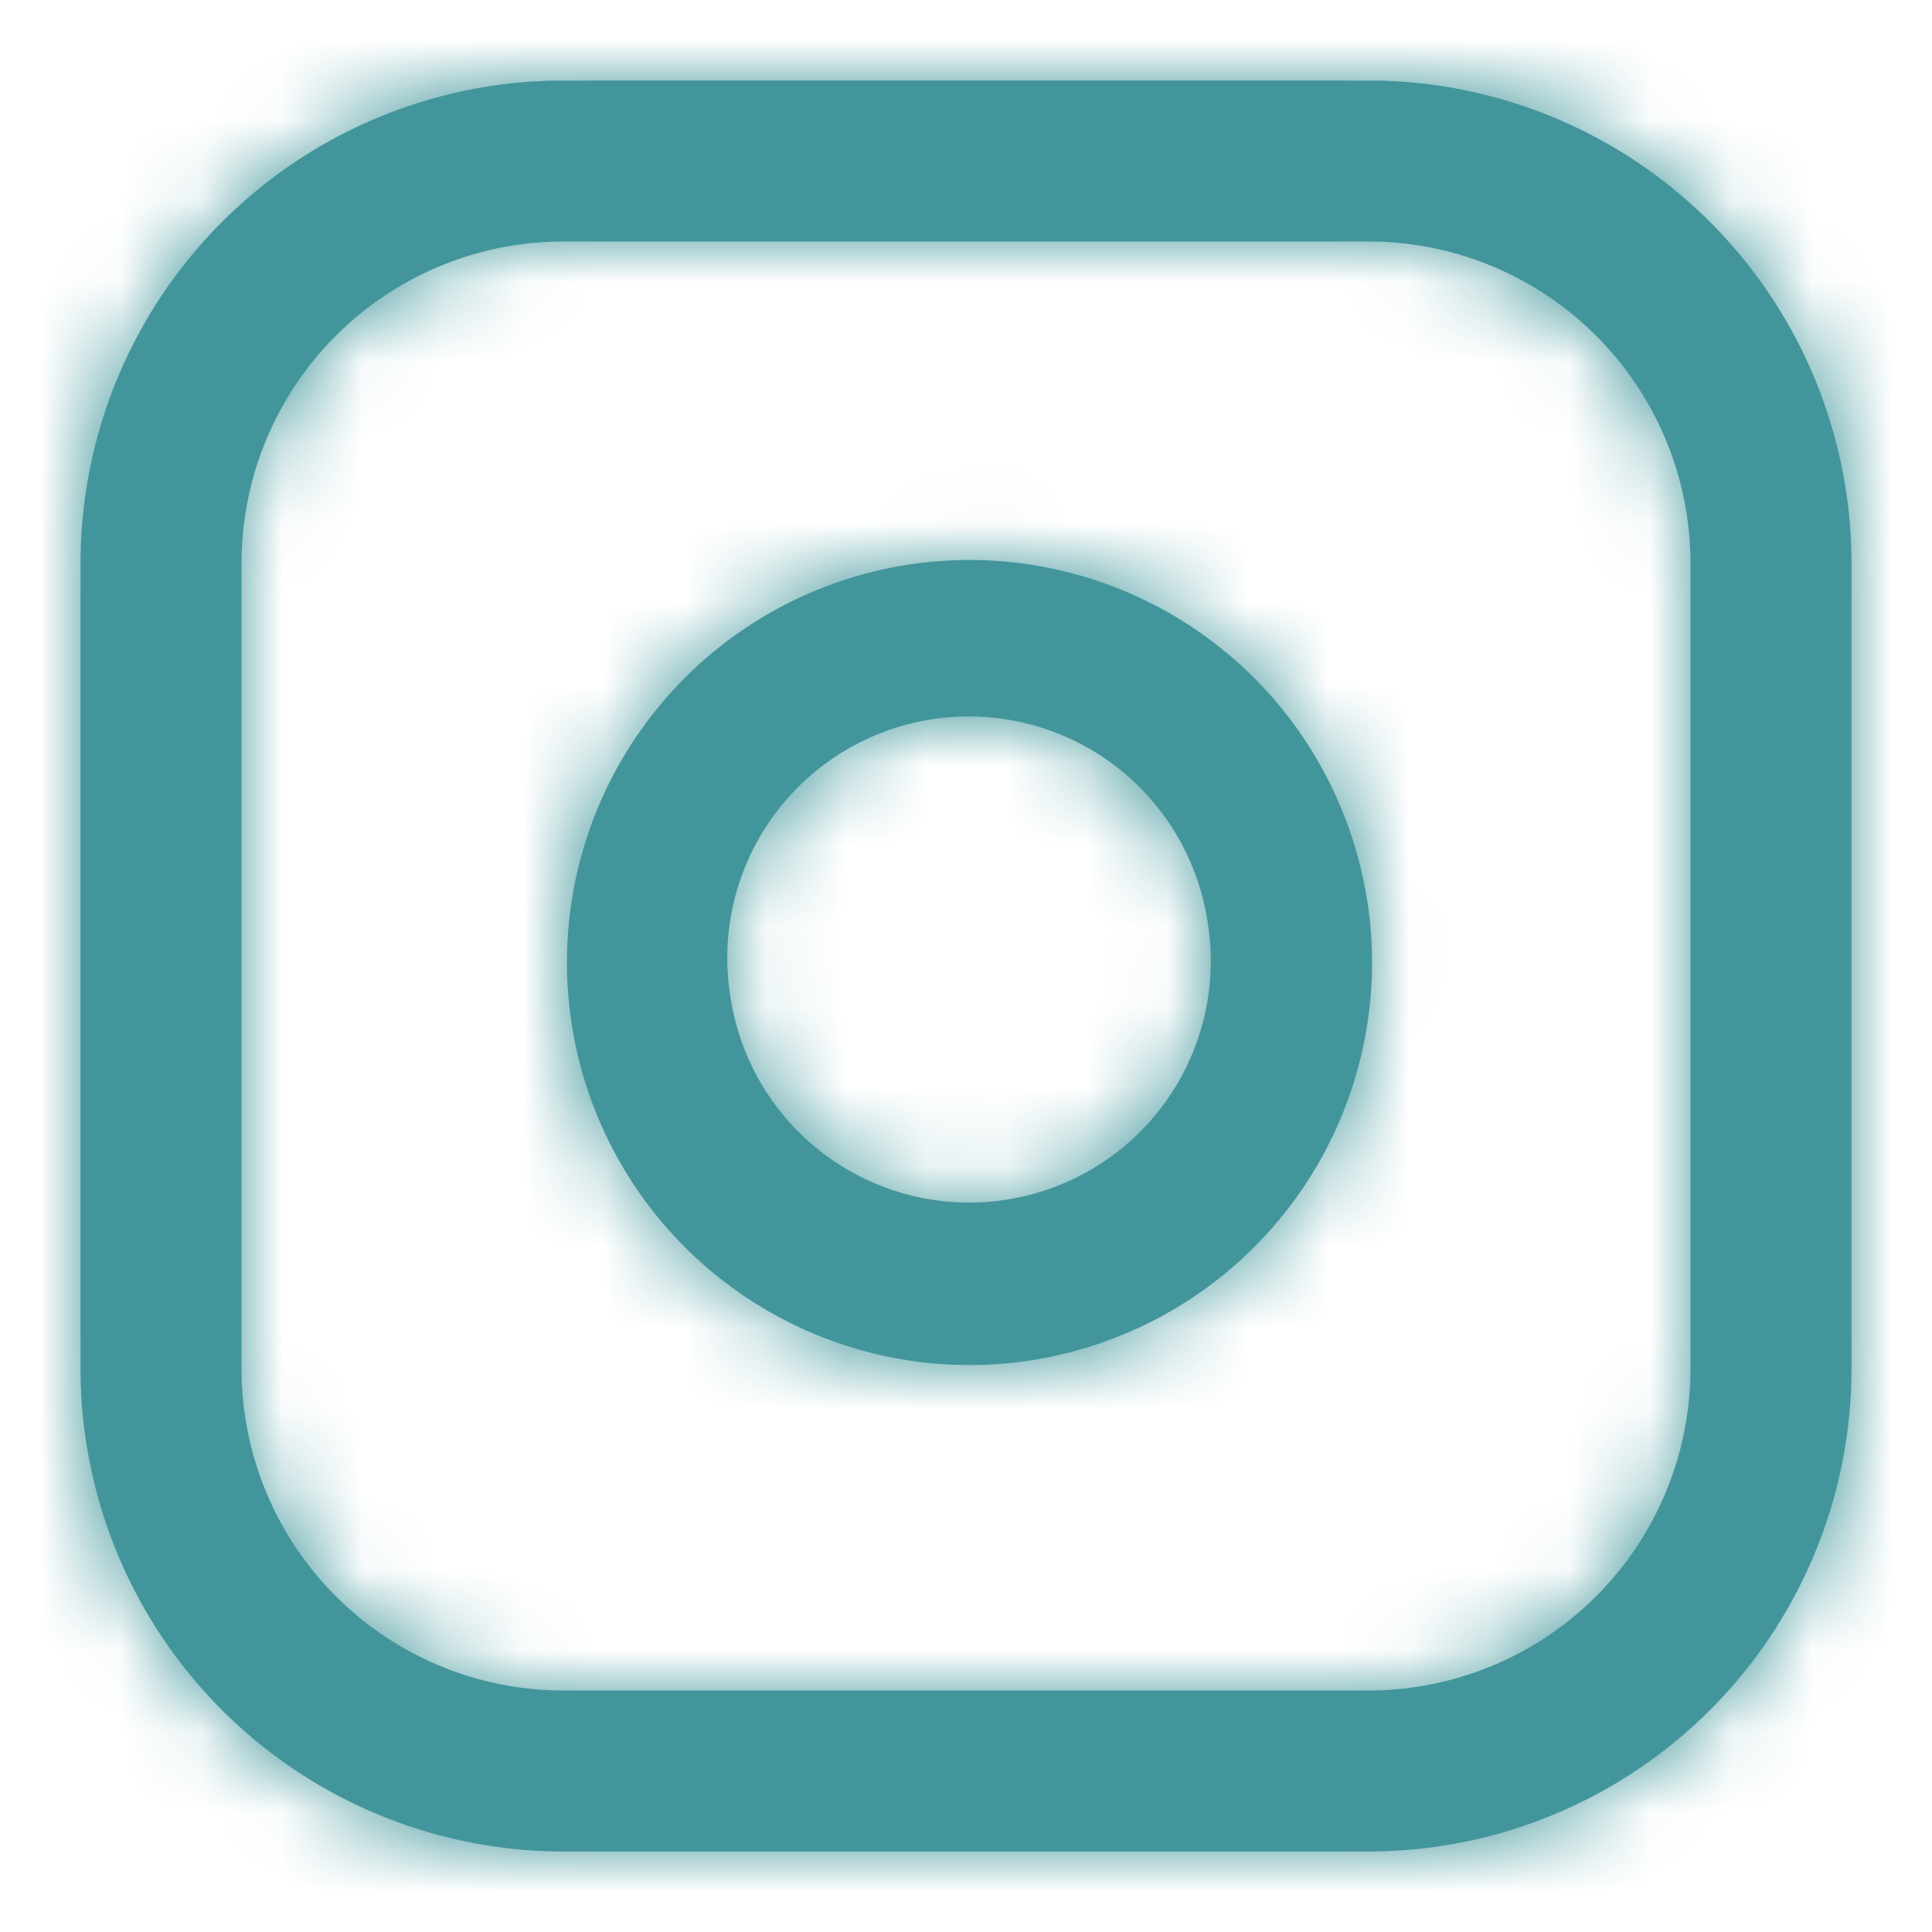 <svg xmlns="http://www.w3.org/2000/svg" xmlns:xlink="http://www.w3.org/1999/xlink" width="24" height="24" viewBox="0 0 24 24">
    <defs>
        <path id="a" d="M7 1h10a6 6 0 0 1 6 6v10a6 6 0 0 1-6 6H7a6 6 0 0 1-6-6V7a6 6 0 0 1 6-6zm0 2a4 4 0 0 0-4 4v10a4 4 0 0 0 4 4h10a4 4 0 0 0 4-4V7a4 4 0 0 0-4-4H7zm9.99 8.223a5 5 0 1 1-9.893 1.467 5 5 0 0 1 9.892-1.467zm-1.98.294a3 3 0 1 0-5.934.88 3 3 0 0 0 5.935-.88z"/>
    </defs>
    <g fill="none" fill-rule="evenodd">
        <mask id="b" fill="#42969B">
            <use xlink:href="#a"/>
        </mask>
        <use fill="#42969B" fill-rule="nonzero" xlink:href="#a"/>
        <g fill="#42969B" mask="url(#b)">
            <path d="M0 0h24v24H0z"/>
        </g>
    </g>
</svg>
